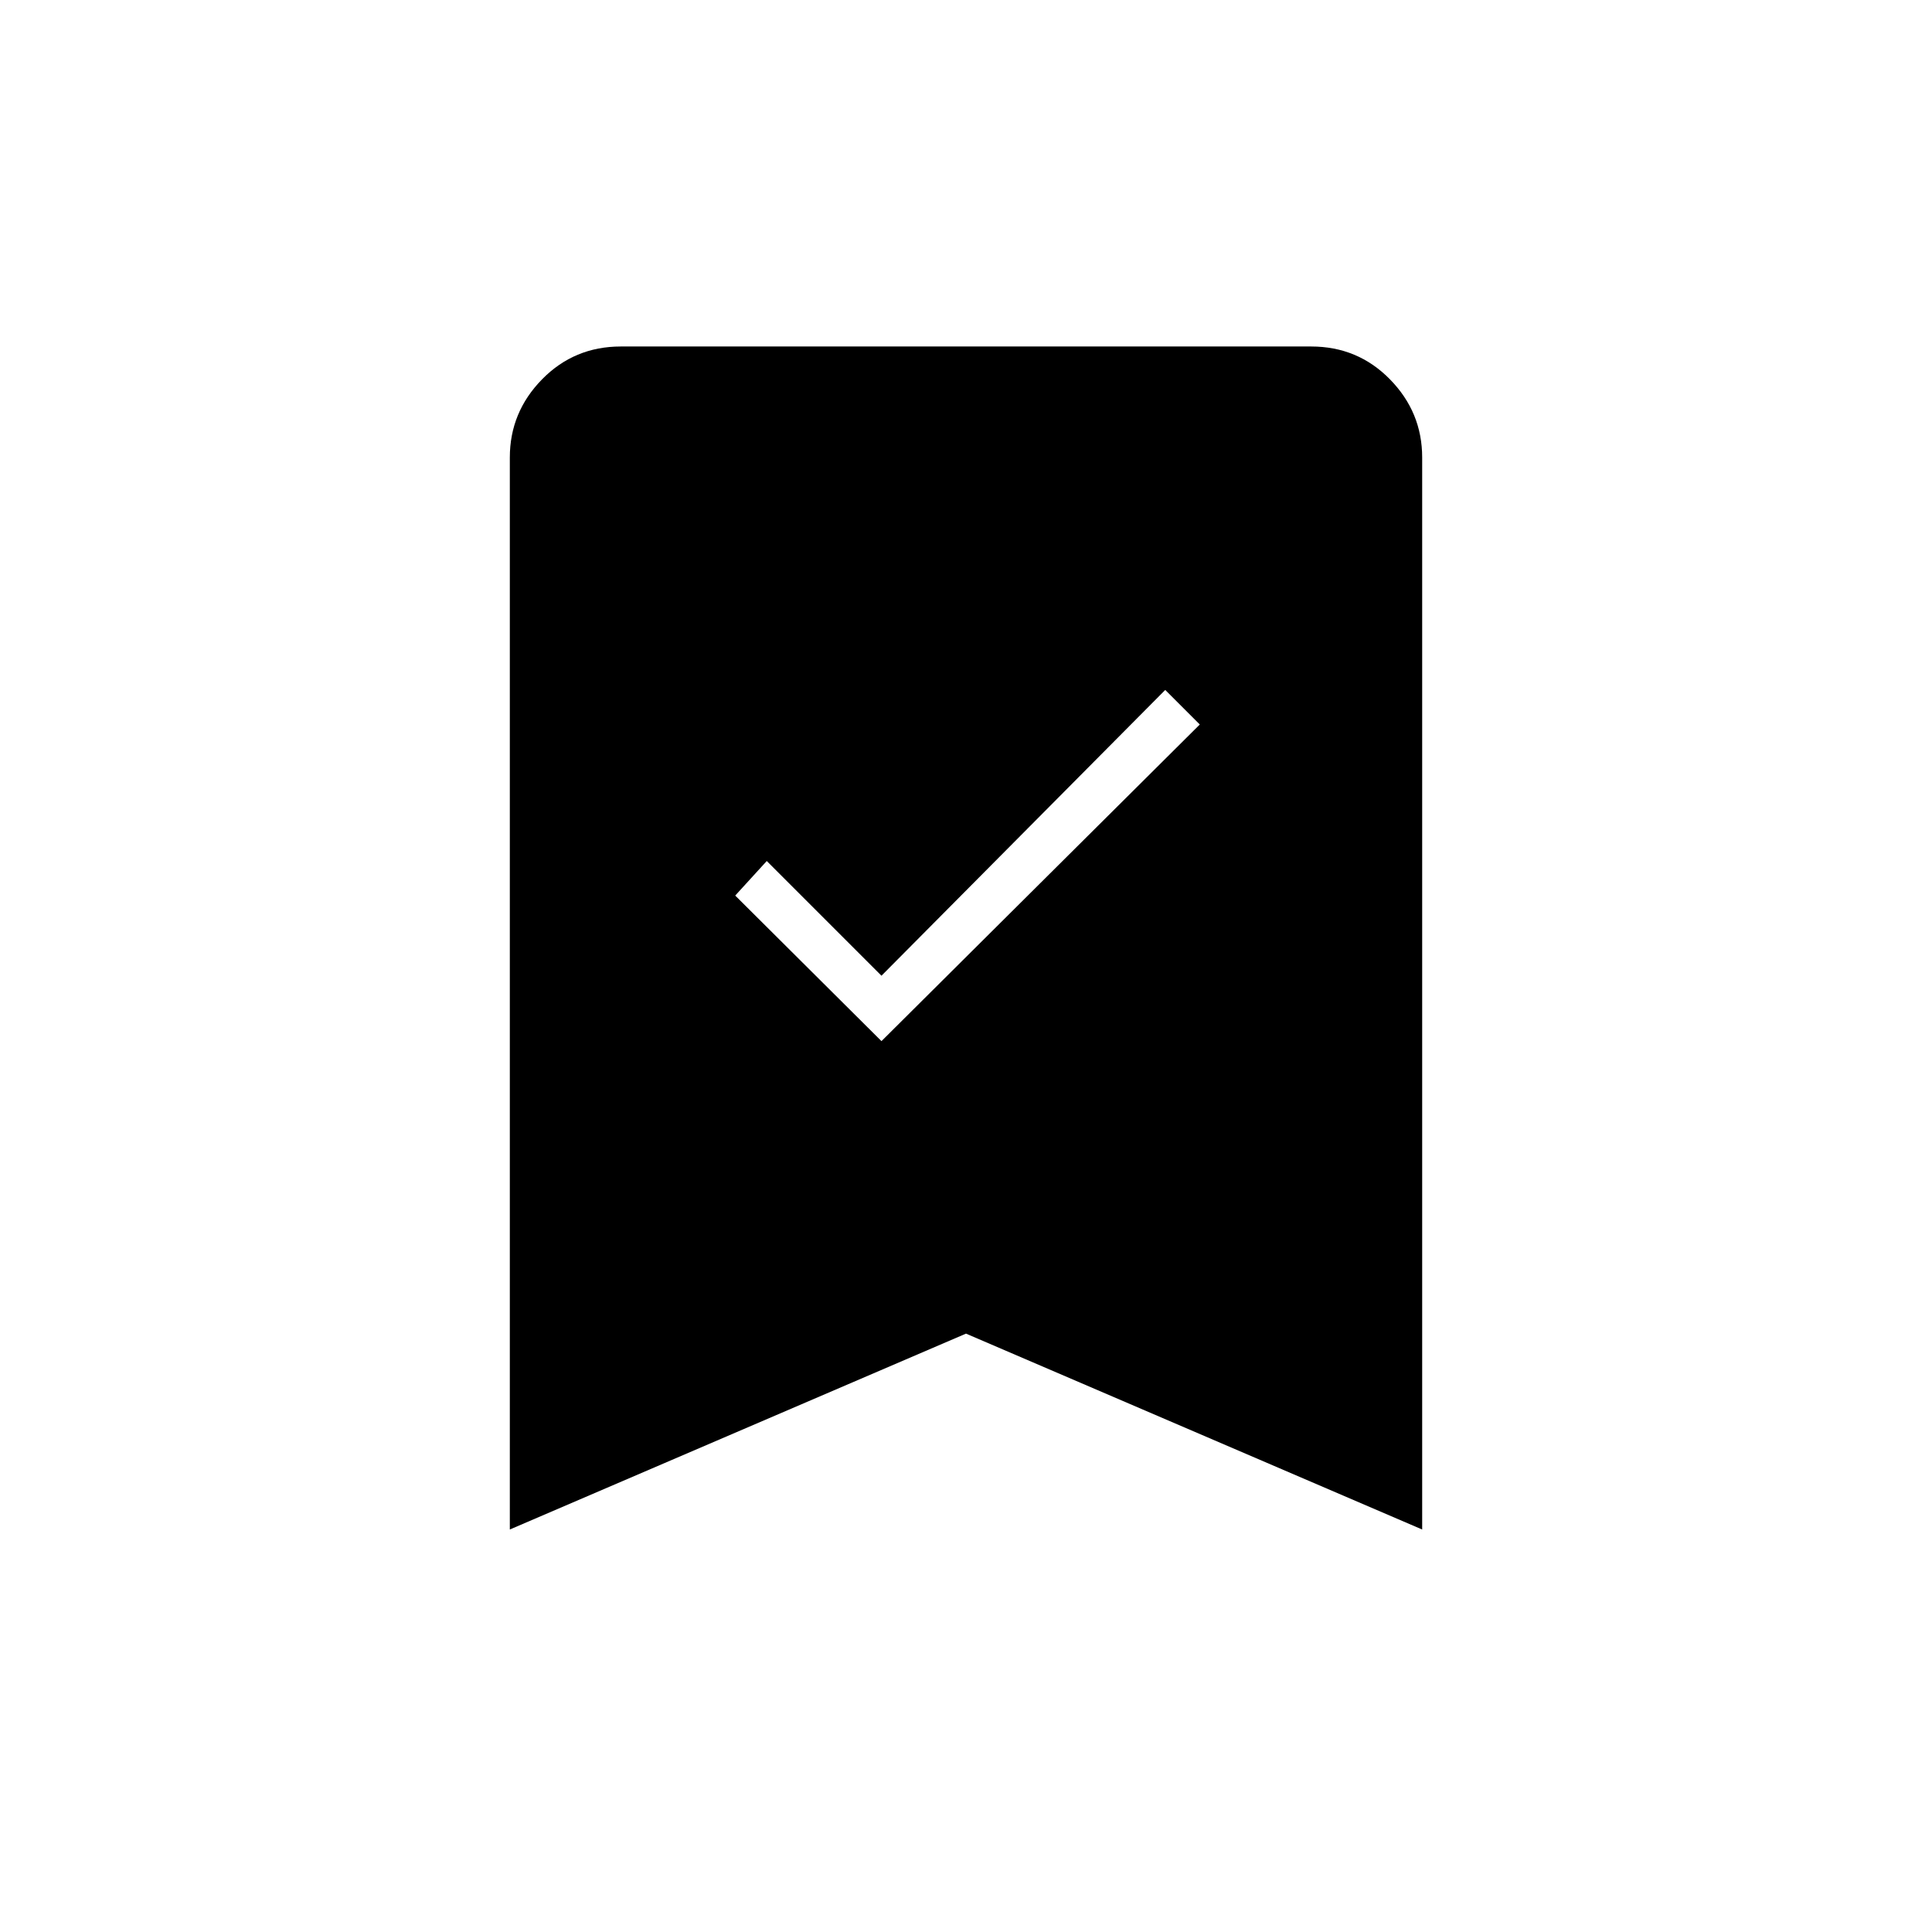 <svg xmlns="http://www.w3.org/2000/svg" height="40" viewBox="0 -960 960 960" width="40"><path d="M438-442.67 596.17-600 579-617.17l-141 142-57-57L365.33-515 438-442.67ZM253.33-200v-532.67q0-22.5 16-38.83t39.17-16.33h343q23.17 0 39.17 16.33t16 38.83V-200L480-297.33 253.33-200Z"/></svg>